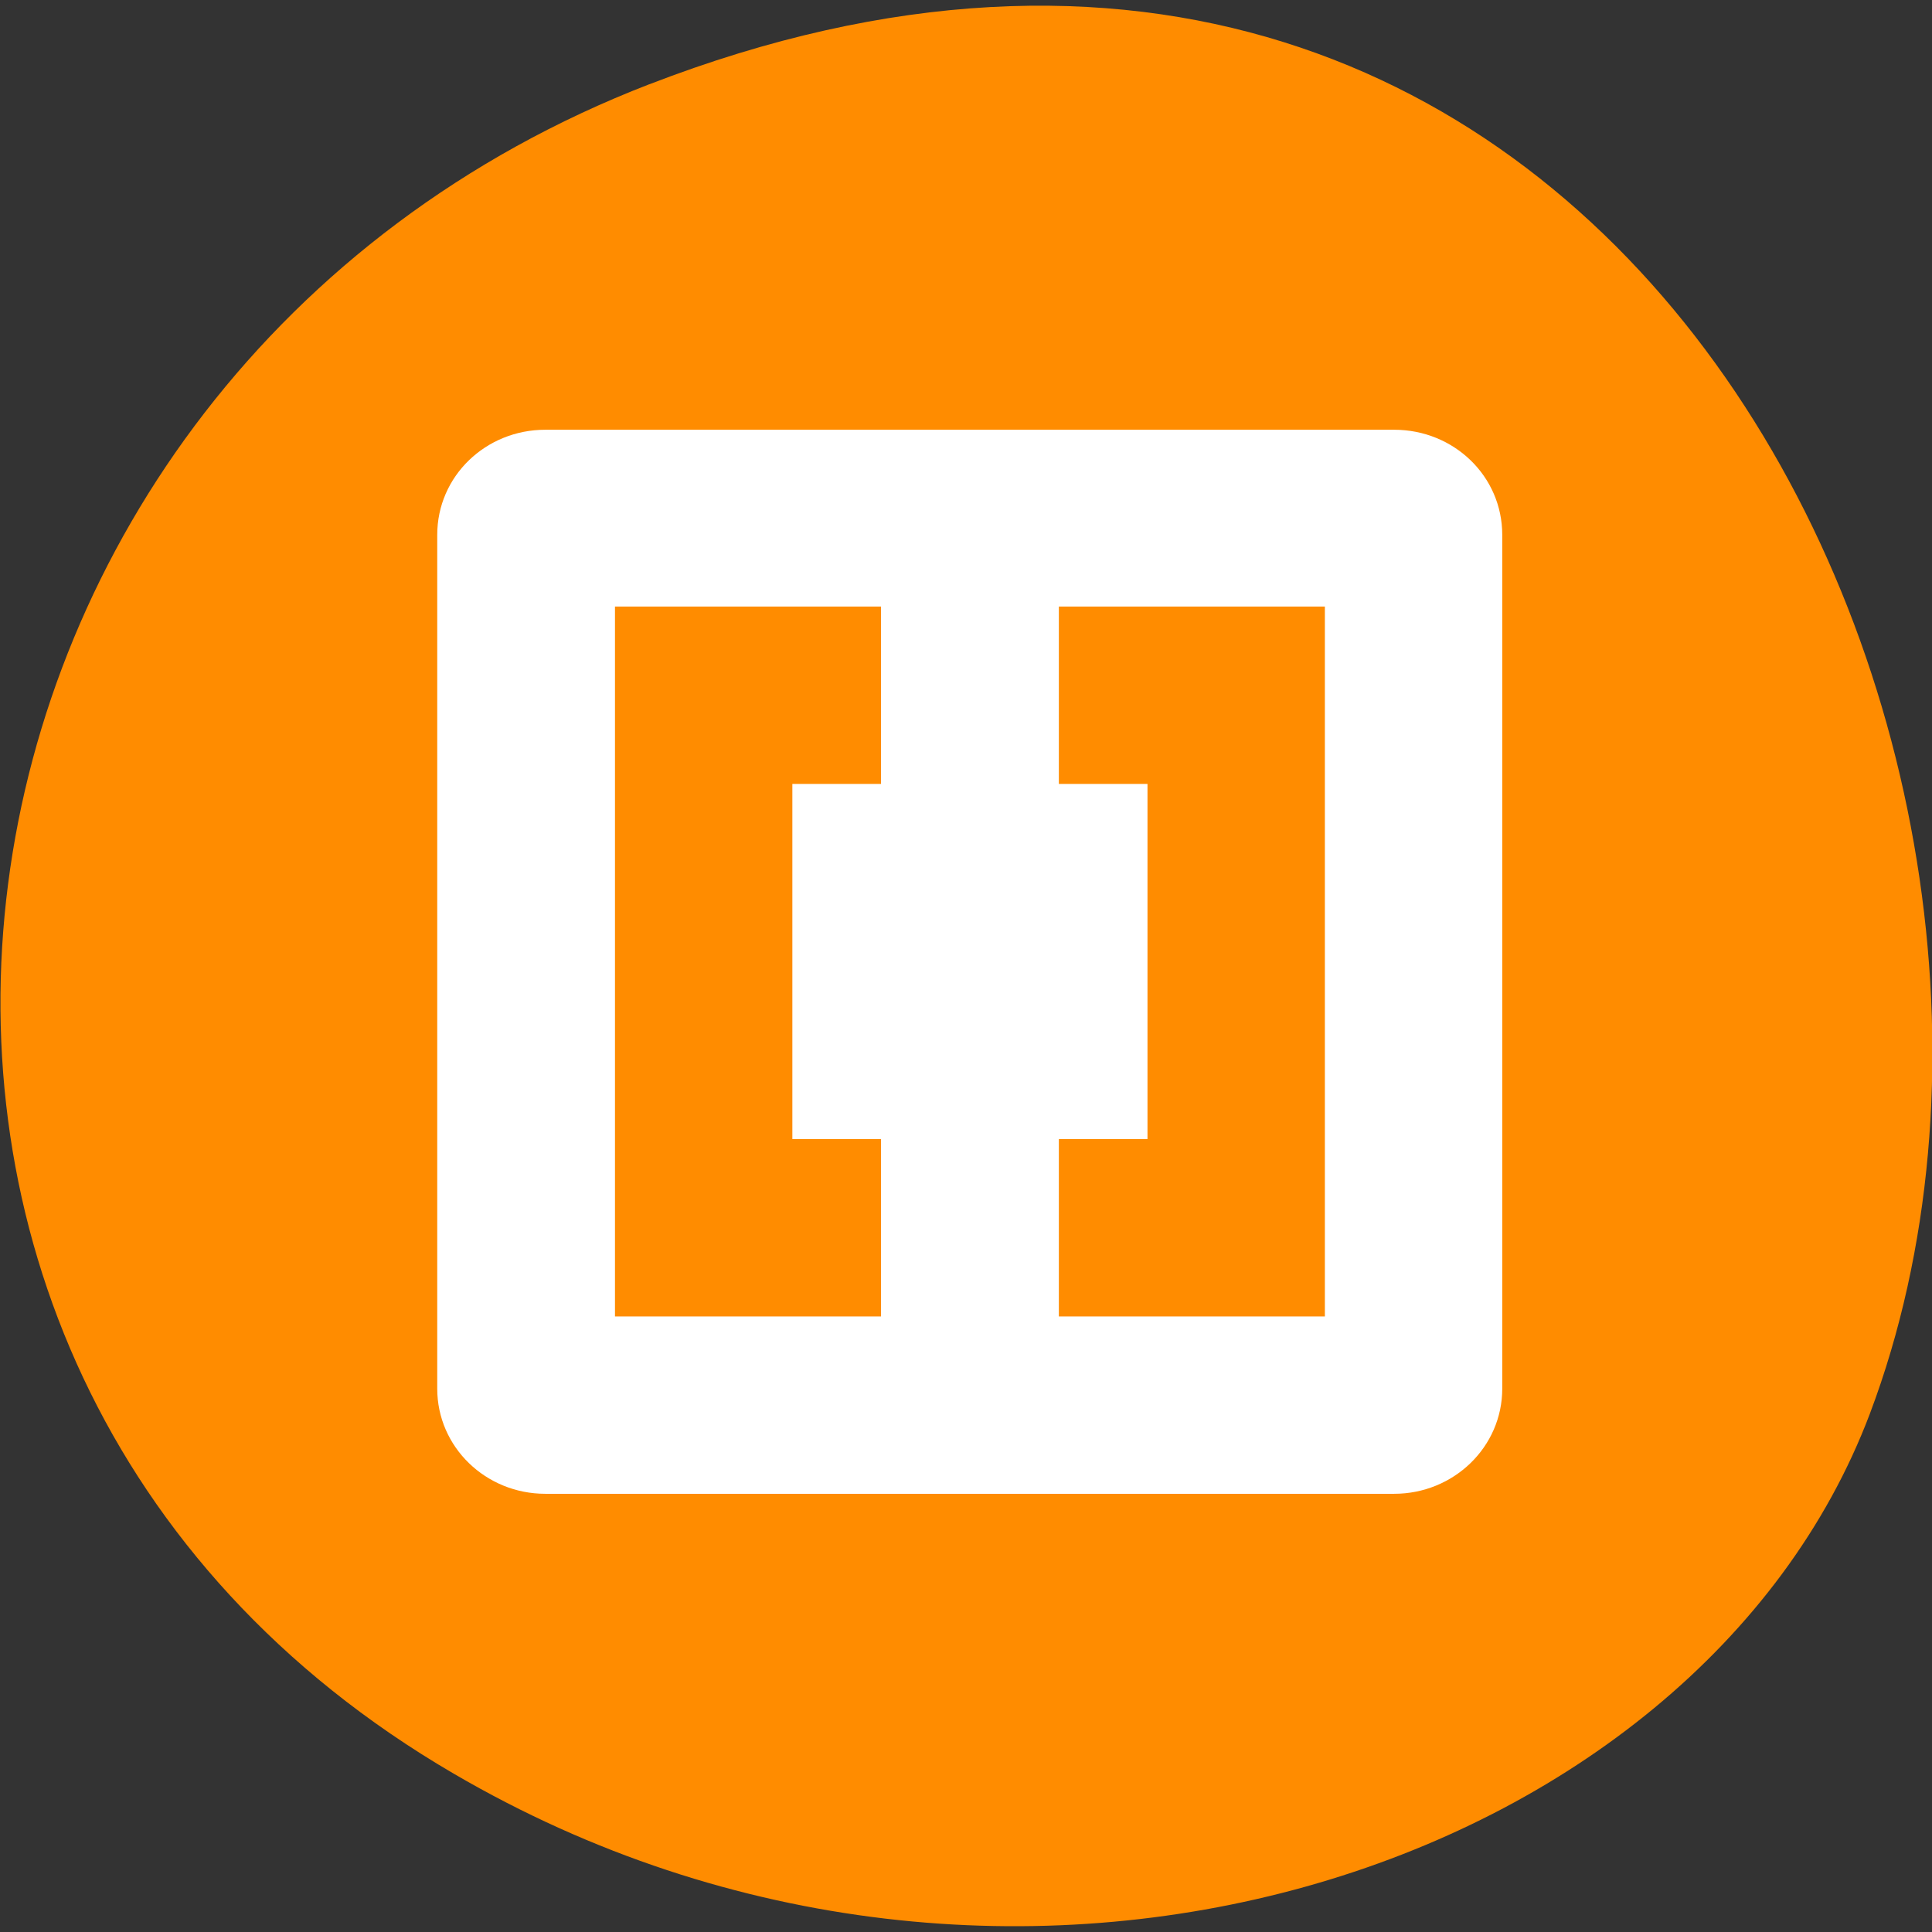 <svg xmlns="http://www.w3.org/2000/svg" viewBox="0 0 16 16"><rect x="0" y="0" width="16" height="16" fill="#333333" stroke="none"/><path d="m 5.375 0.699 c 8.03 -3.105 12.152 5.598 10.11 11.01 c -1.43 3.781 -7.125 5.668 -11.727 2.98 c -5.809 -3.387 -4.574 -11.598 1.621 -13.992" fill="#ff8c00"/><path d="m 12.441 4.43 c 0 -0.488 -0.402 -0.871 -0.895 -0.871 h -7.03 c -0.492 0 -0.895 0.383 -0.895 0.871 v 7.07 c 0 0.484 0.402 0.871 0.895 0.871 h 7.03 c 0.492 0 0.895 -0.387 0.895 -0.871 m -1.469 -6.477 v 3.672 h -1.469 v -2.203 h -0.734 v -1.469 m 2.203 3.672 v 2.207 h -2.203 v -1.469 h 0.734 v -0.738 m -2.207 -3.672 v 1.469 h -0.734 v 2.203 h -1.469 v -3.672 m 2.203 4.41 v 1.469 h -2.203 v -2.207 h 1.469 v 0.738" fill="#fff"/></svg>